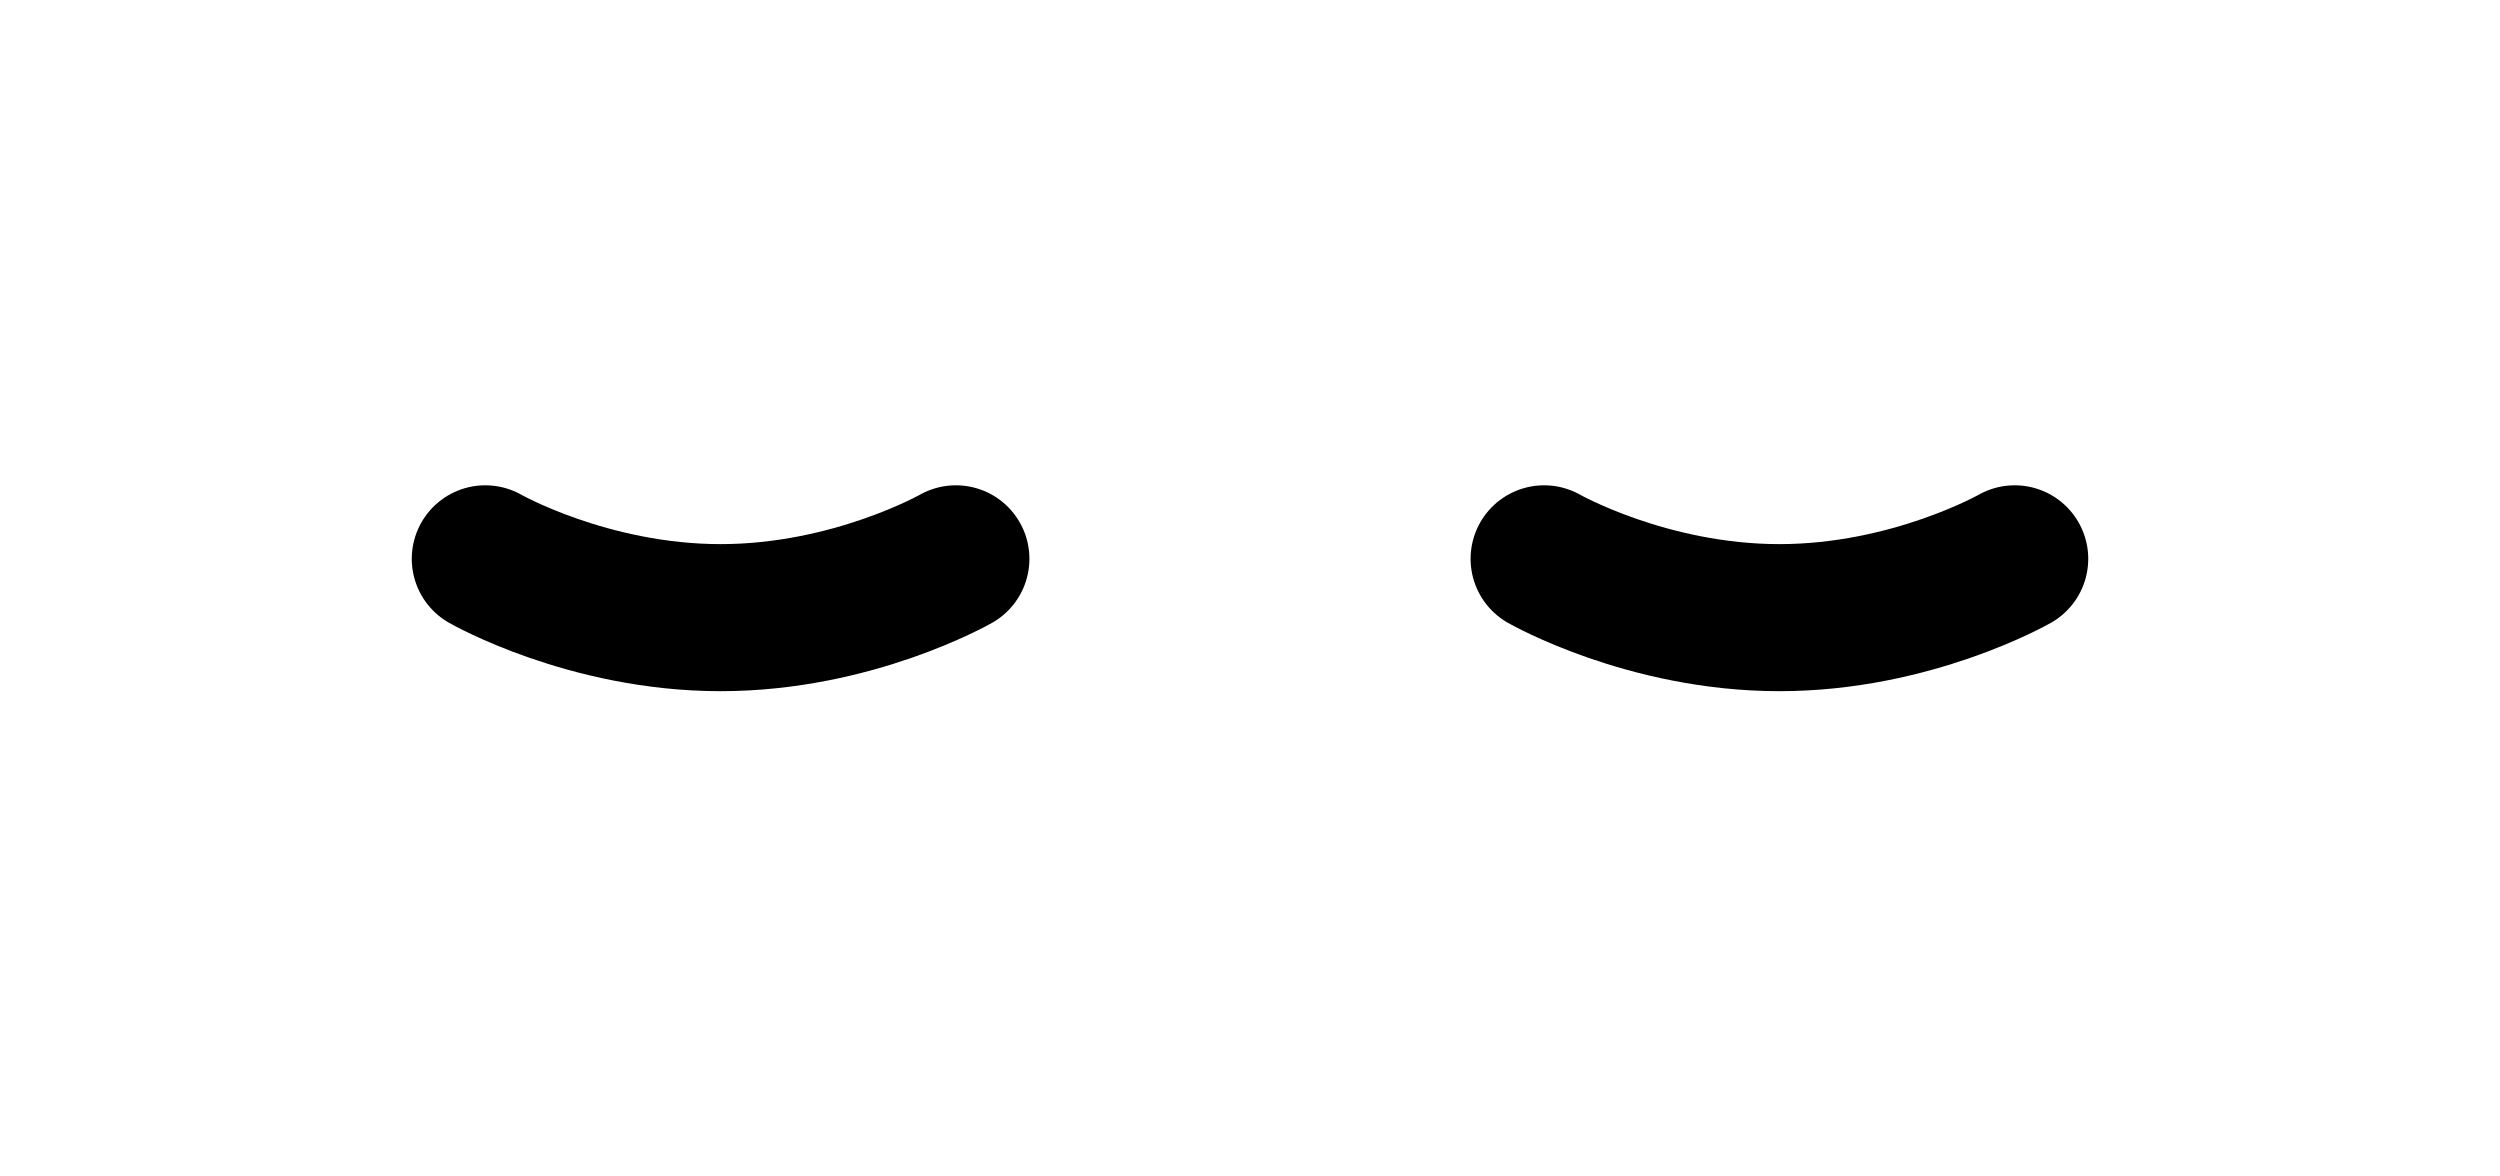 <svg width="170" height="80" viewBox="0 0 170 80" fill="none" xmlns="http://www.w3.org/2000/svg">
<path d="M137 38C137 38 130 42 121 42C112 42 105 38 105 38" stroke="black" stroke-width="10" stroke-linecap="round"/>
<path d="M33 38C33 38 40 42 49 42C58 42 65 38 65 38" stroke="black" stroke-width="10" stroke-linecap="round"/>
</svg>
